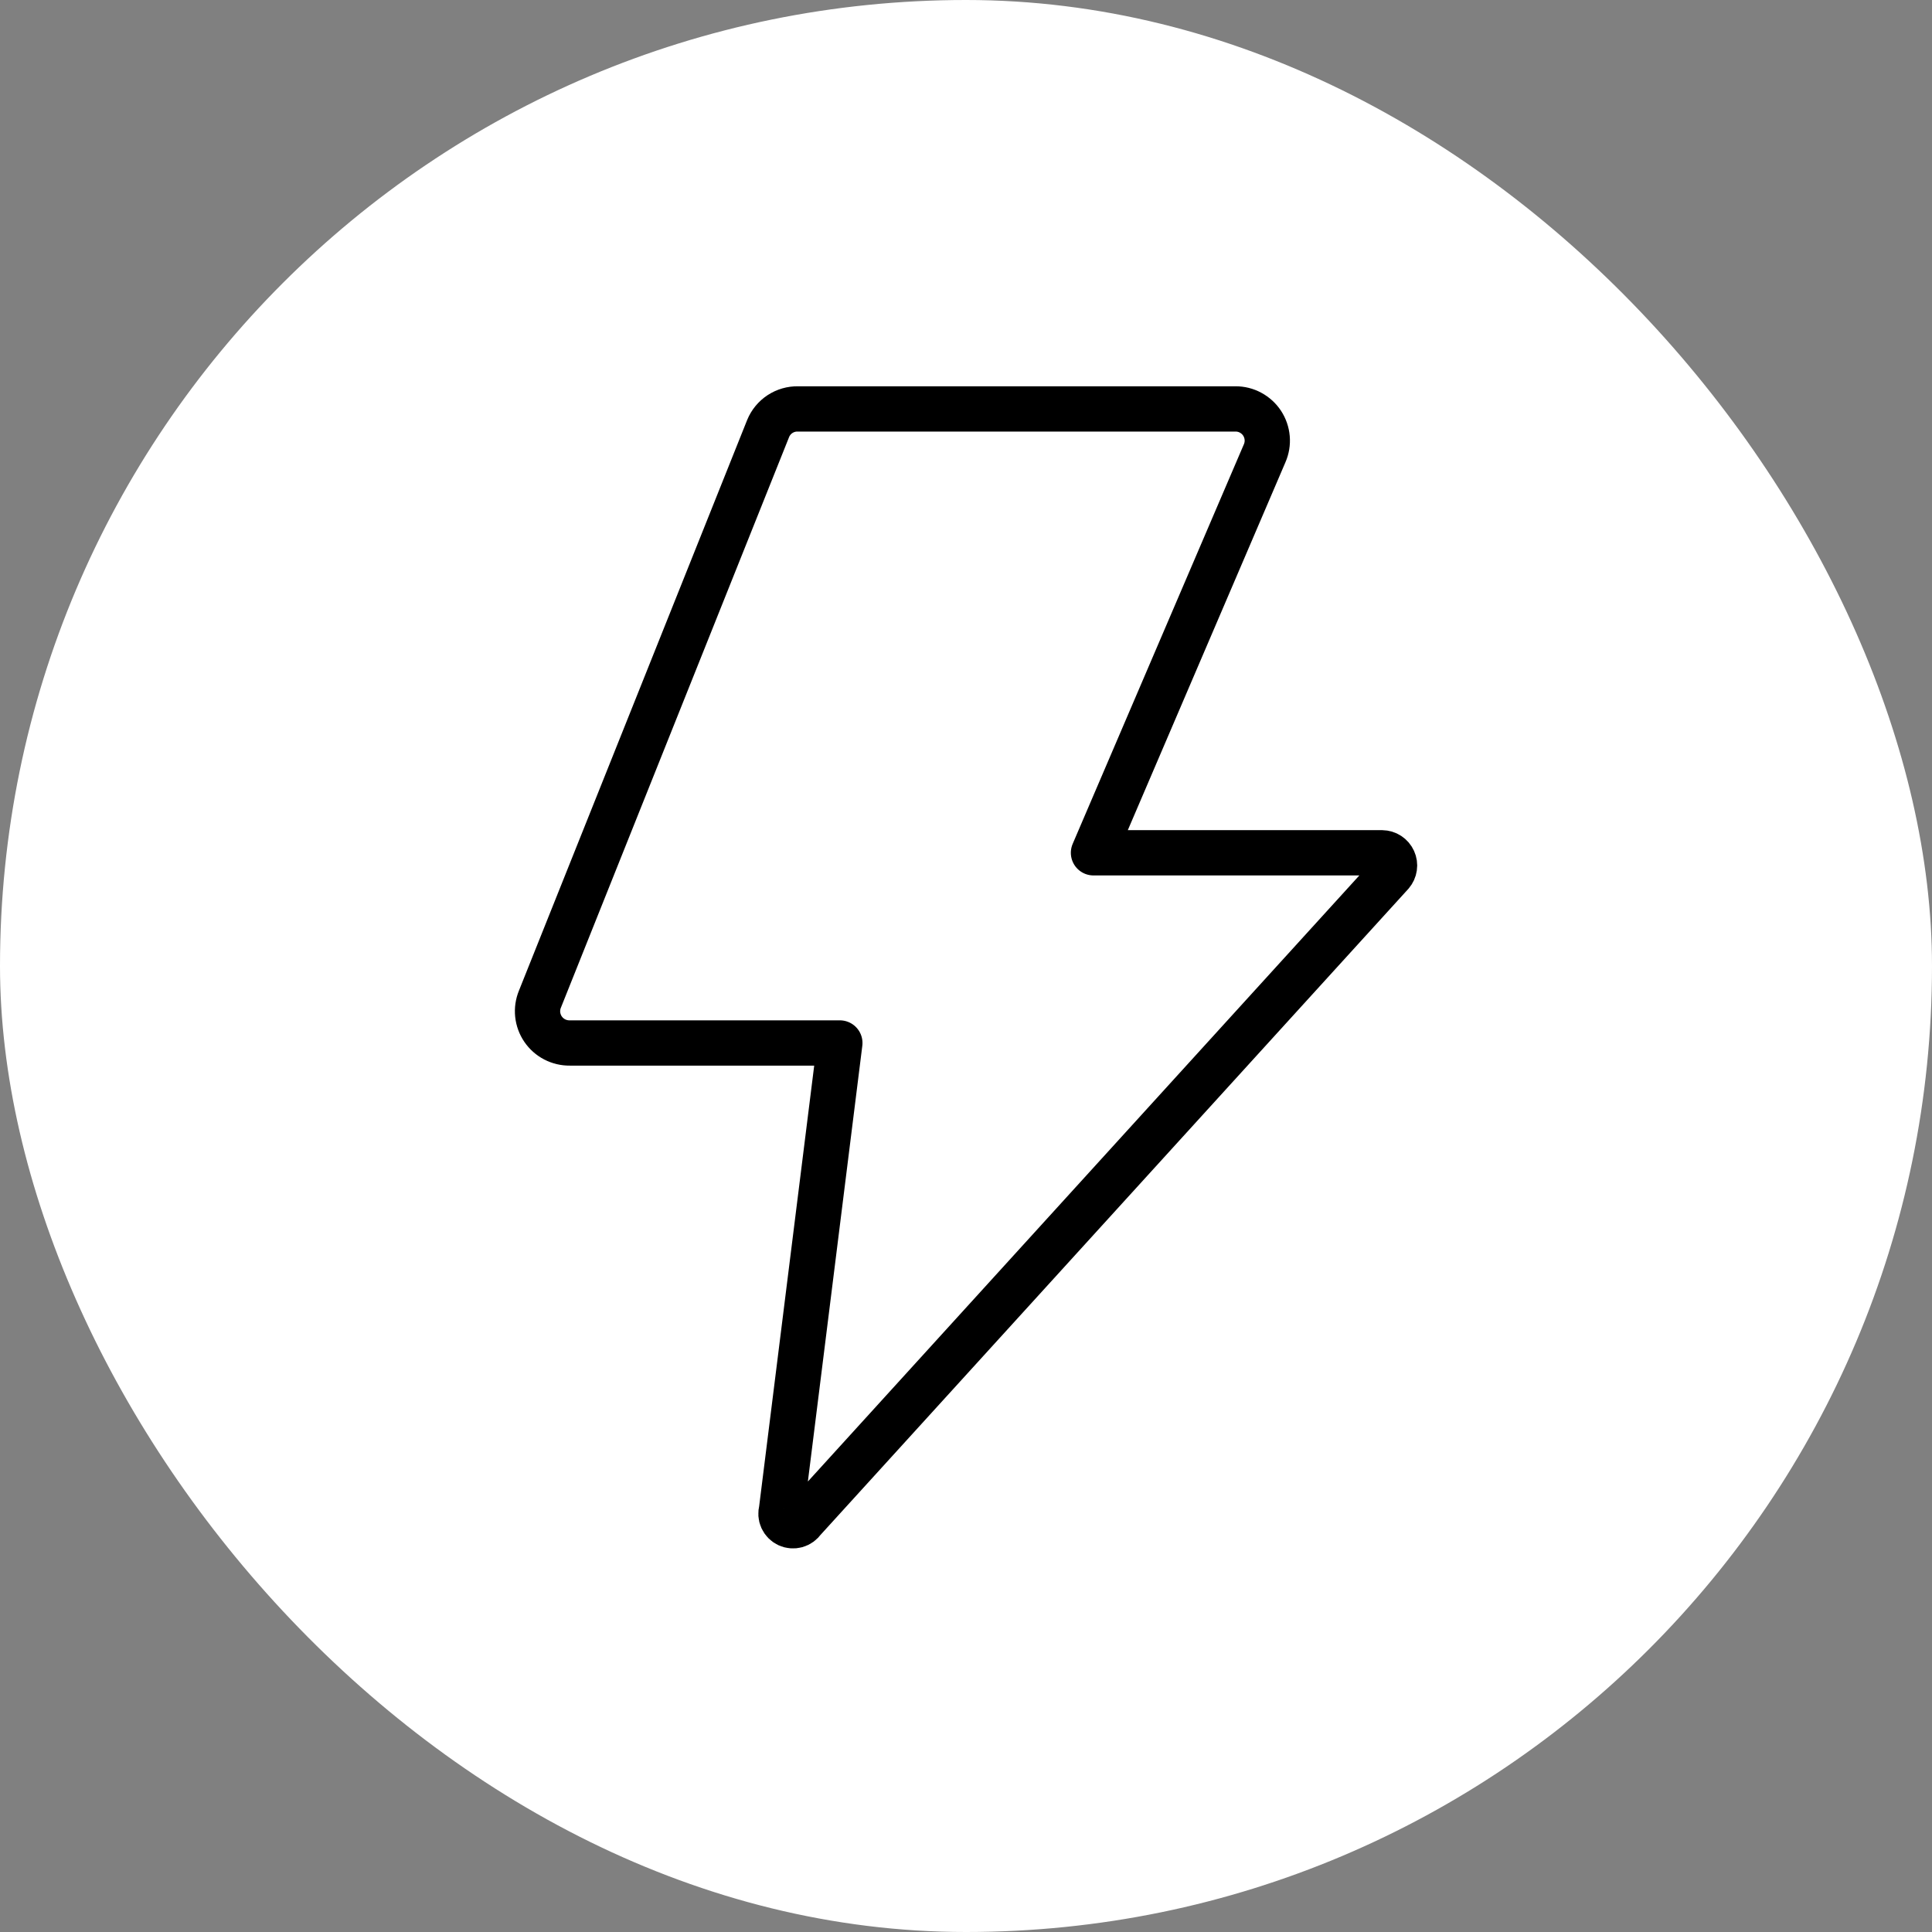 <svg width="64" height="64" viewBox="0 0 64 64" fill="none" xmlns="http://www.w3.org/2000/svg">
<rect x="0" y="0" width="64" height="64" fill="#808080" stroke="none"/>
<rect width="64" height="64" rx="32" fill="white"/>
<path d="M26.435 13.546H40.927C41.102 13.545 41.274 13.588 41.427 13.671C41.581 13.754 41.712 13.873 41.808 14.019C41.904 14.165 41.962 14.333 41.977 14.507C41.992 14.681 41.963 14.856 41.893 15.016L36.223 28.25H45.781C45.861 28.251 45.939 28.274 46.006 28.318C46.073 28.362 46.126 28.424 46.159 28.497C46.192 28.57 46.204 28.651 46.192 28.73C46.181 28.809 46.147 28.883 46.095 28.944L26.603 50.366C26.55 50.445 26.47 50.503 26.378 50.529C26.285 50.554 26.187 50.546 26.101 50.506C26.014 50.465 25.945 50.395 25.905 50.307C25.866 50.22 25.86 50.122 25.887 50.03L27.821 34.55H18.873C18.699 34.552 18.527 34.511 18.373 34.431C18.219 34.351 18.087 34.234 17.989 34.09C17.891 33.947 17.831 33.781 17.812 33.608C17.794 33.435 17.819 33.261 17.885 33.1L25.445 14.196C25.525 14 25.662 13.833 25.839 13.717C26.016 13.601 26.223 13.542 26.435 13.546Z" stroke="black" stroke-width="1.5" stroke-linecap="round" stroke-linejoin="round"/>
</svg>

